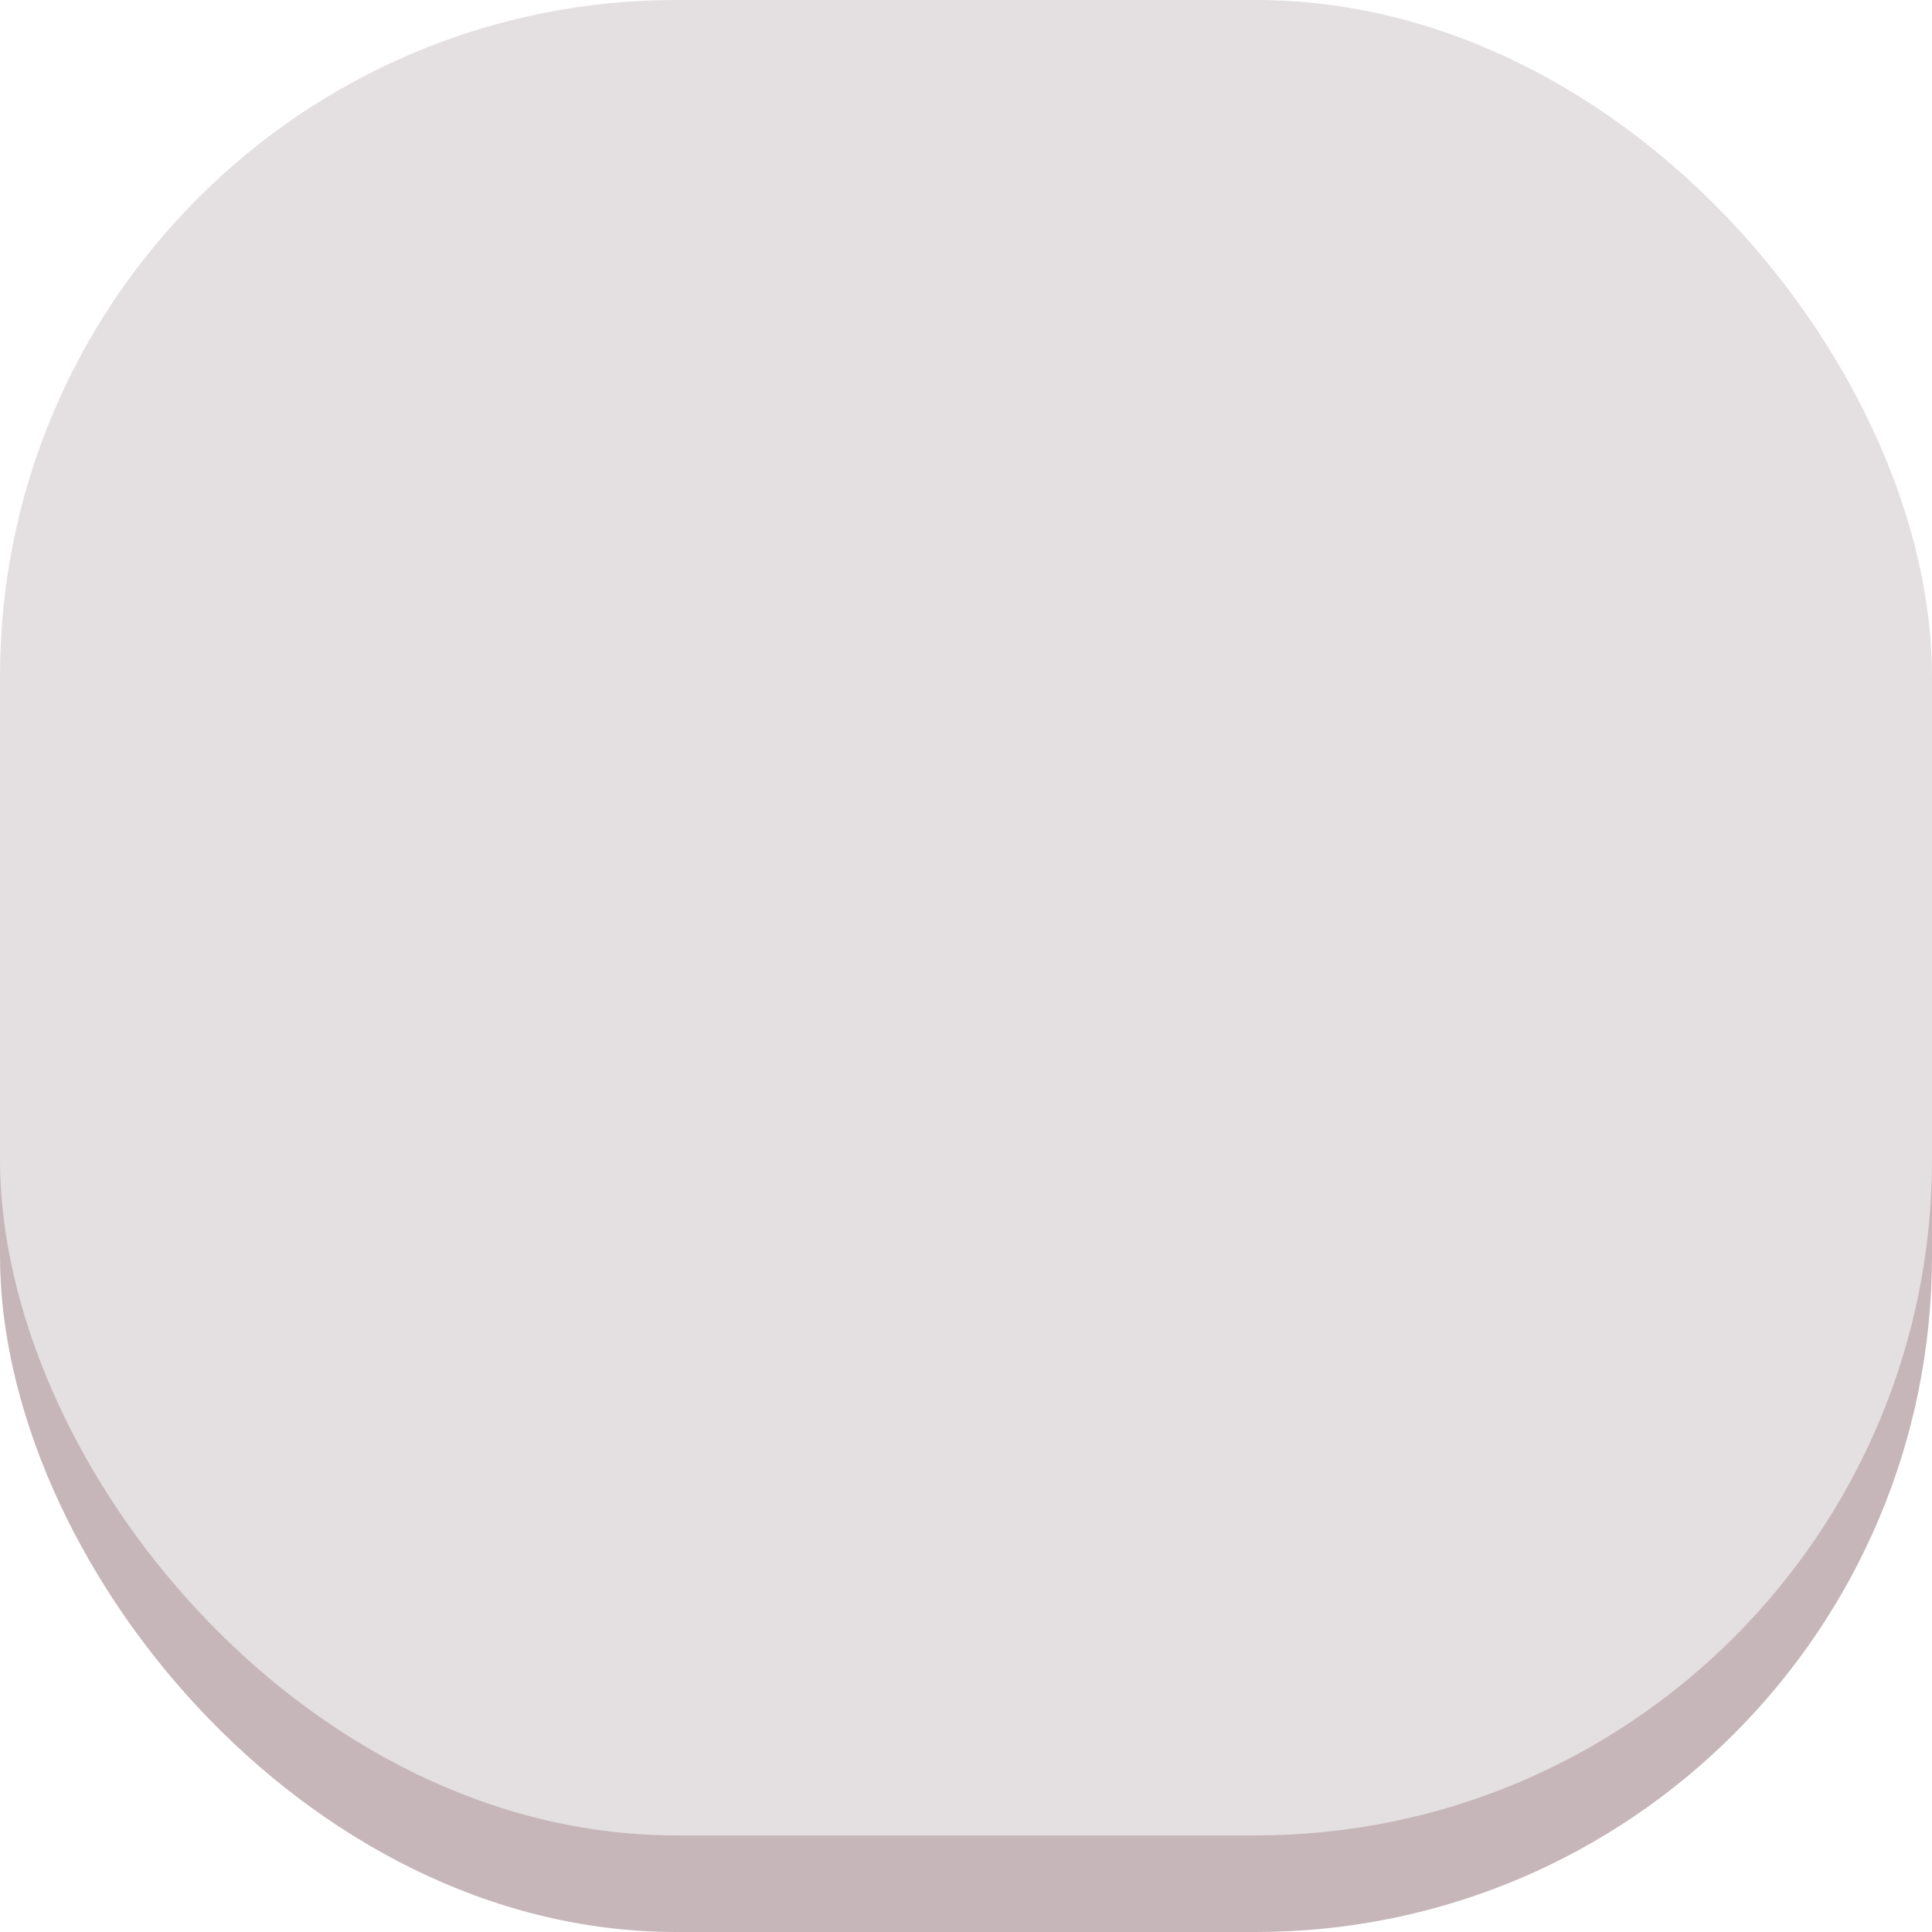 <svg id="evgwkUGZaCB1" xmlns="http://www.w3.org/2000/svg" xmlns:xlink="http://www.w3.org/1999/xlink" viewBox="0 0 200 200" shape-rendering="geometricPrecision" text-rendering="geometricPrecision"><rect width="200" height="190" rx="70" ry="70" transform="translate(0 10)" fill="#c6b6b9" stroke-width="0"/><rect width="200" height="190" rx="70" ry="70" fill="#e4e0e1" stroke-width="0"/></svg>
